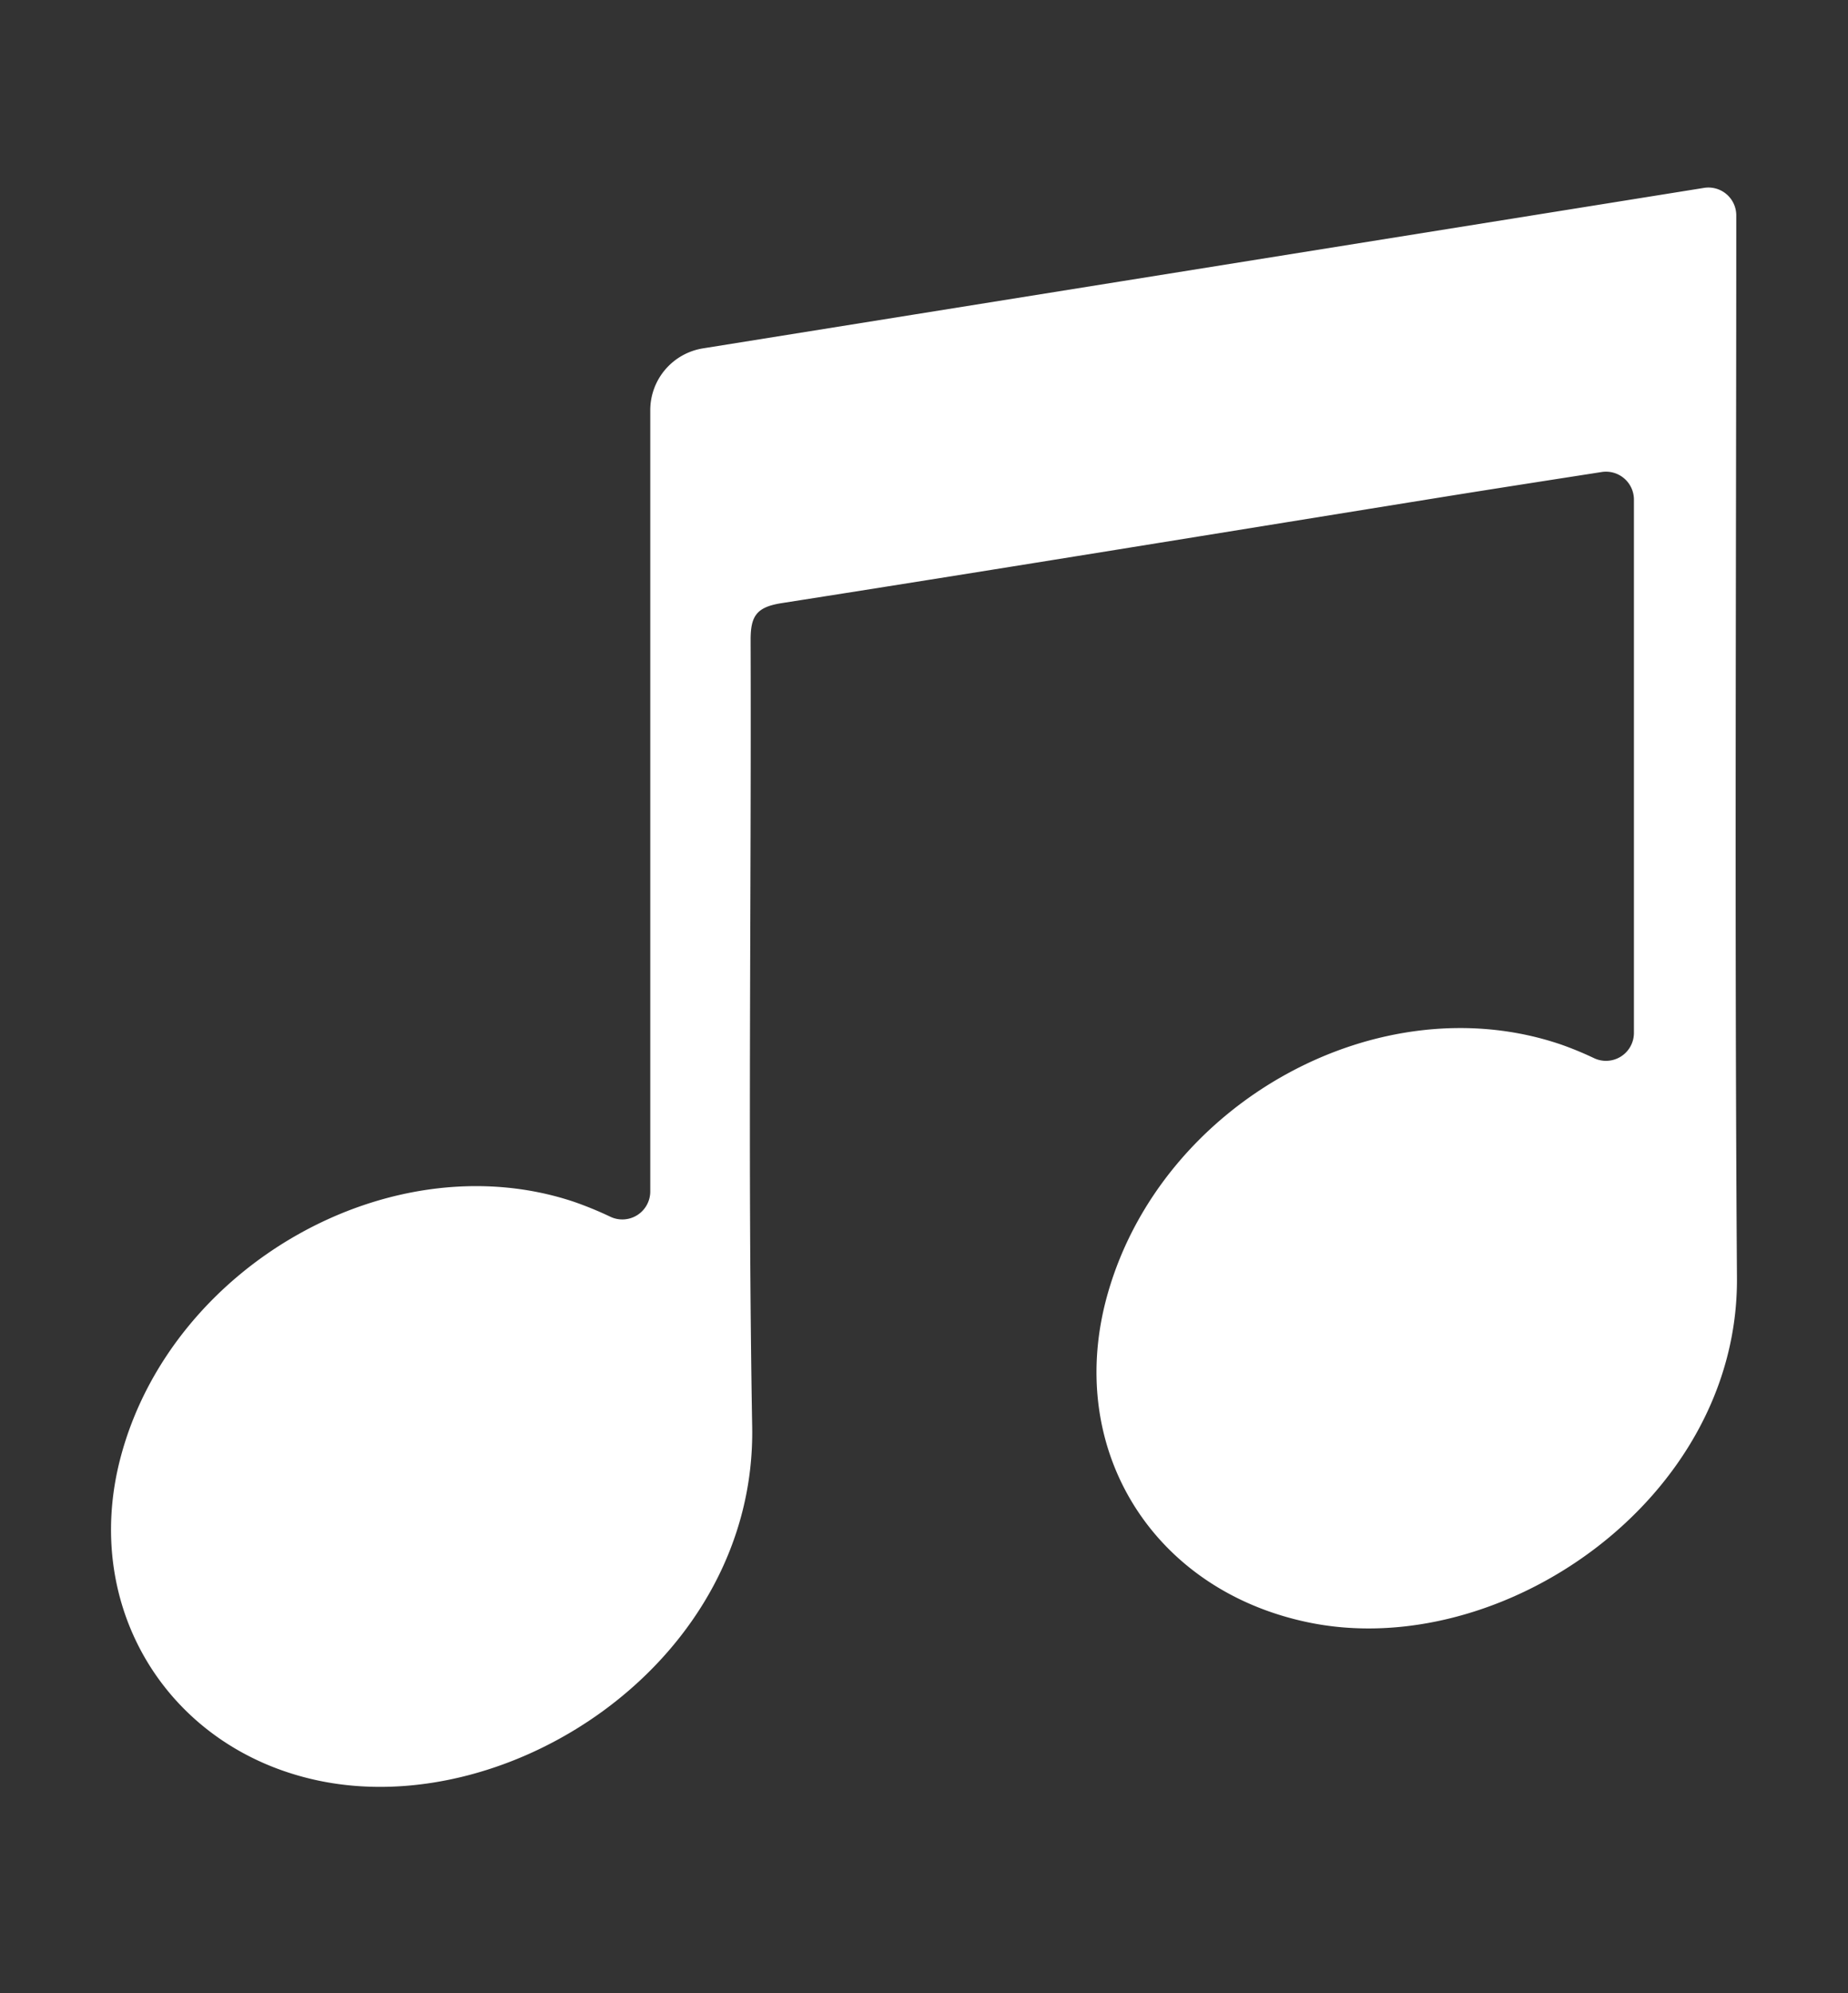 <svg id="Layer_1" data-name="Layer 1" xmlns="http://www.w3.org/2000/svg" viewBox="0 0 429.39 463.11"><rect x="0" y="0" width="429.39" height="463.11" fill="#333333" stroke="none"/><defs><style>.cls-1{fill:#fff;}</style></defs><path class="cls-1" d="M151.09,276.84V95.3a14.56,14.56,0,0,1,12.25-14.36L395.9,43.66a6.47,6.47,0,0,1,7.53,6.27V50c0,82.3-.41,164.61.16,246.9.36,51.56-55,89.47-99.8,80-36.33-7.65-56.58-40.72-46.38-76.42,12.7-44.49,63.18-72.23,105.4-57.76a79.25,79.25,0,0,1,7.63,3.16,6.49,6.49,0,0,0,9.21-5.89V116.08a6.49,6.49,0,0,0-7.49-6.41c-11.67,1.82-23.23,3.61-34.78,5.46-51.91,8.36-103.81,16.86-155.76,25-5.86.92-7.22,3-7.21,8.57.19,60.91-.7,121.83.36,182.72,1,54.24-55.94,91.77-100.85,82.27-34.78-7.36-55.1-40.09-45.92-75C39.75,294,90.81,265.07,133.25,279.19a82.74,82.74,0,0,1,8.61,3.53A6.49,6.49,0,0,0,151.09,276.84Z"/></svg>